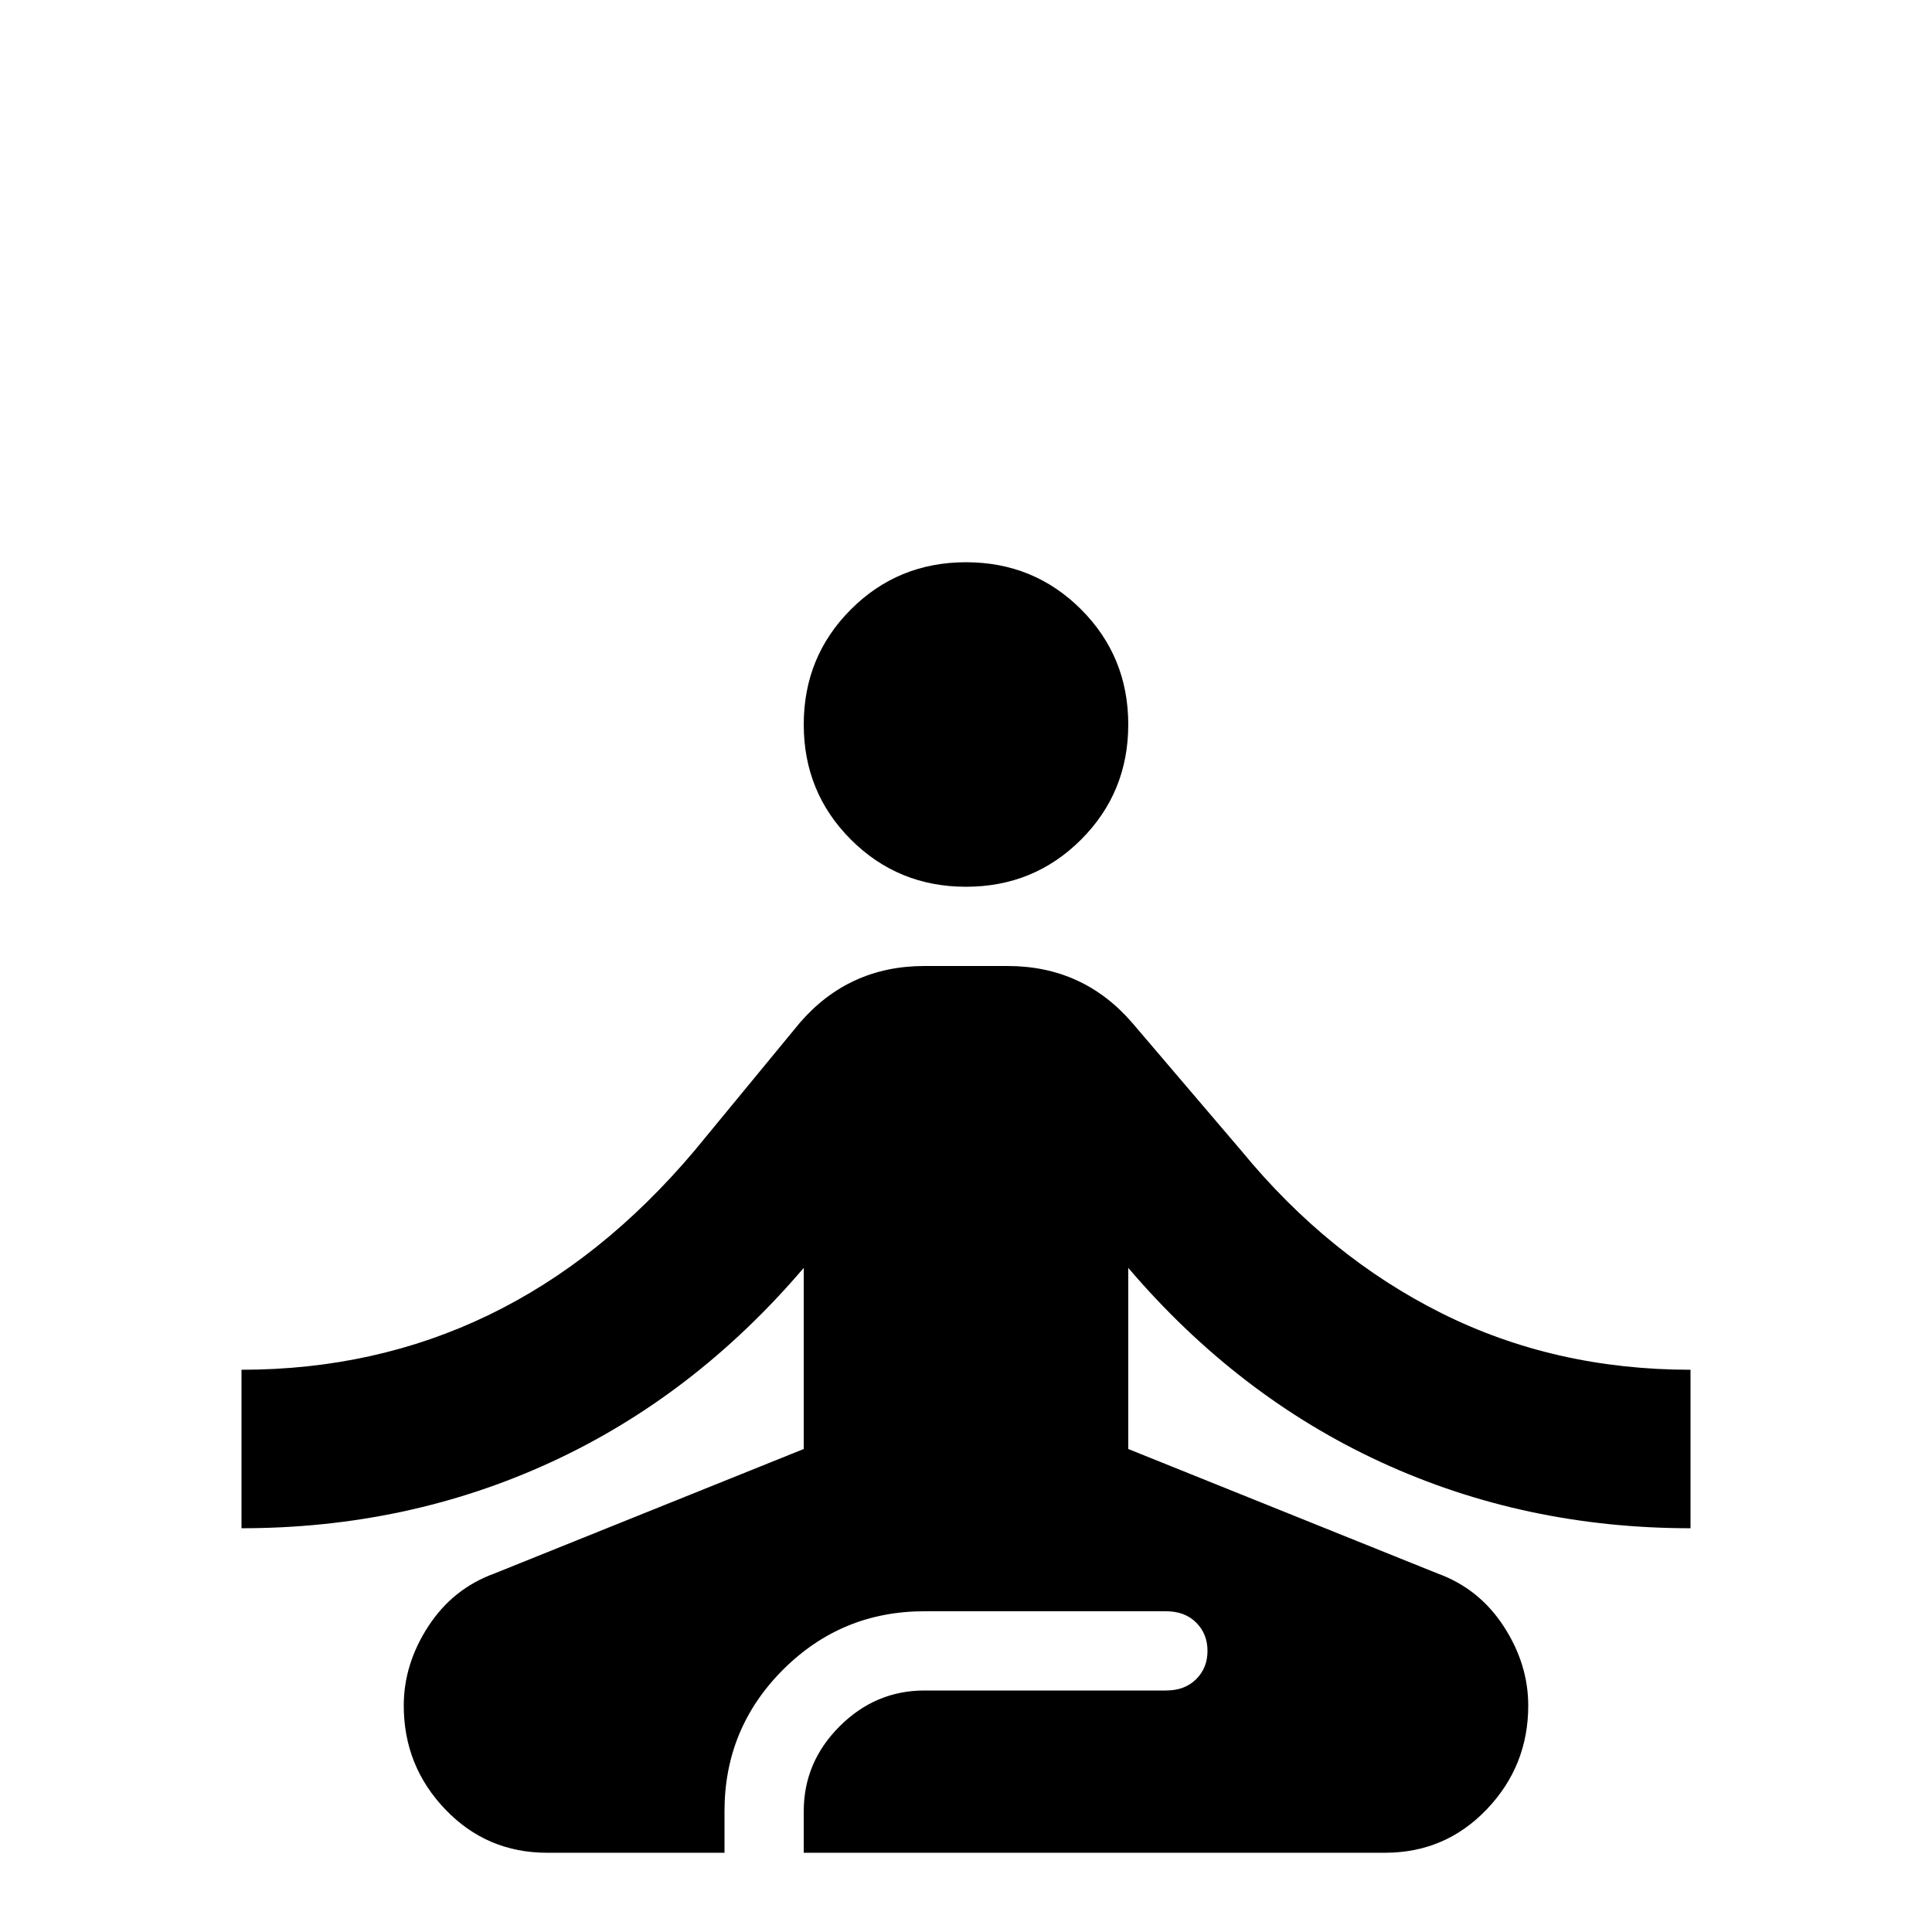 <svg xmlns="http://www.w3.org/2000/svg" viewBox="0 -512 512 512">
	<path fill="#000000" d="M256 -363Q274 -363 286.5 -350.5Q299 -338 299 -320Q299 -302 286.5 -289.5Q274 -277 256 -277Q238 -277 225.5 -289.5Q213 -302 213 -320Q213 -338 225.5 -350.5Q238 -363 256 -363ZM448 -107V-149Q412 -149 382 -164Q352 -179 329 -207L300 -241Q287 -256 267 -256H245Q225 -256 212 -241L184 -207Q135 -149 64 -149V-107Q108 -107 146 -124.5Q184 -142 213 -176V-128L131 -95Q120 -91 113.5 -81Q107 -71 107 -60Q107 -44 118 -32.5Q129 -21 145 -21H192V-32Q192 -54 207.5 -69.5Q223 -85 245 -85H309Q314 -85 317 -82Q320 -79 320 -74.5Q320 -70 317 -67Q314 -64 309 -64H245Q232 -64 222.5 -54.5Q213 -45 213 -32V-21H367Q383 -21 394 -32.5Q405 -44 405 -60Q405 -71 398.5 -81Q392 -91 381 -95L299 -128V-176Q328 -142 366 -124.5Q404 -107 448 -107Z"/>
</svg>